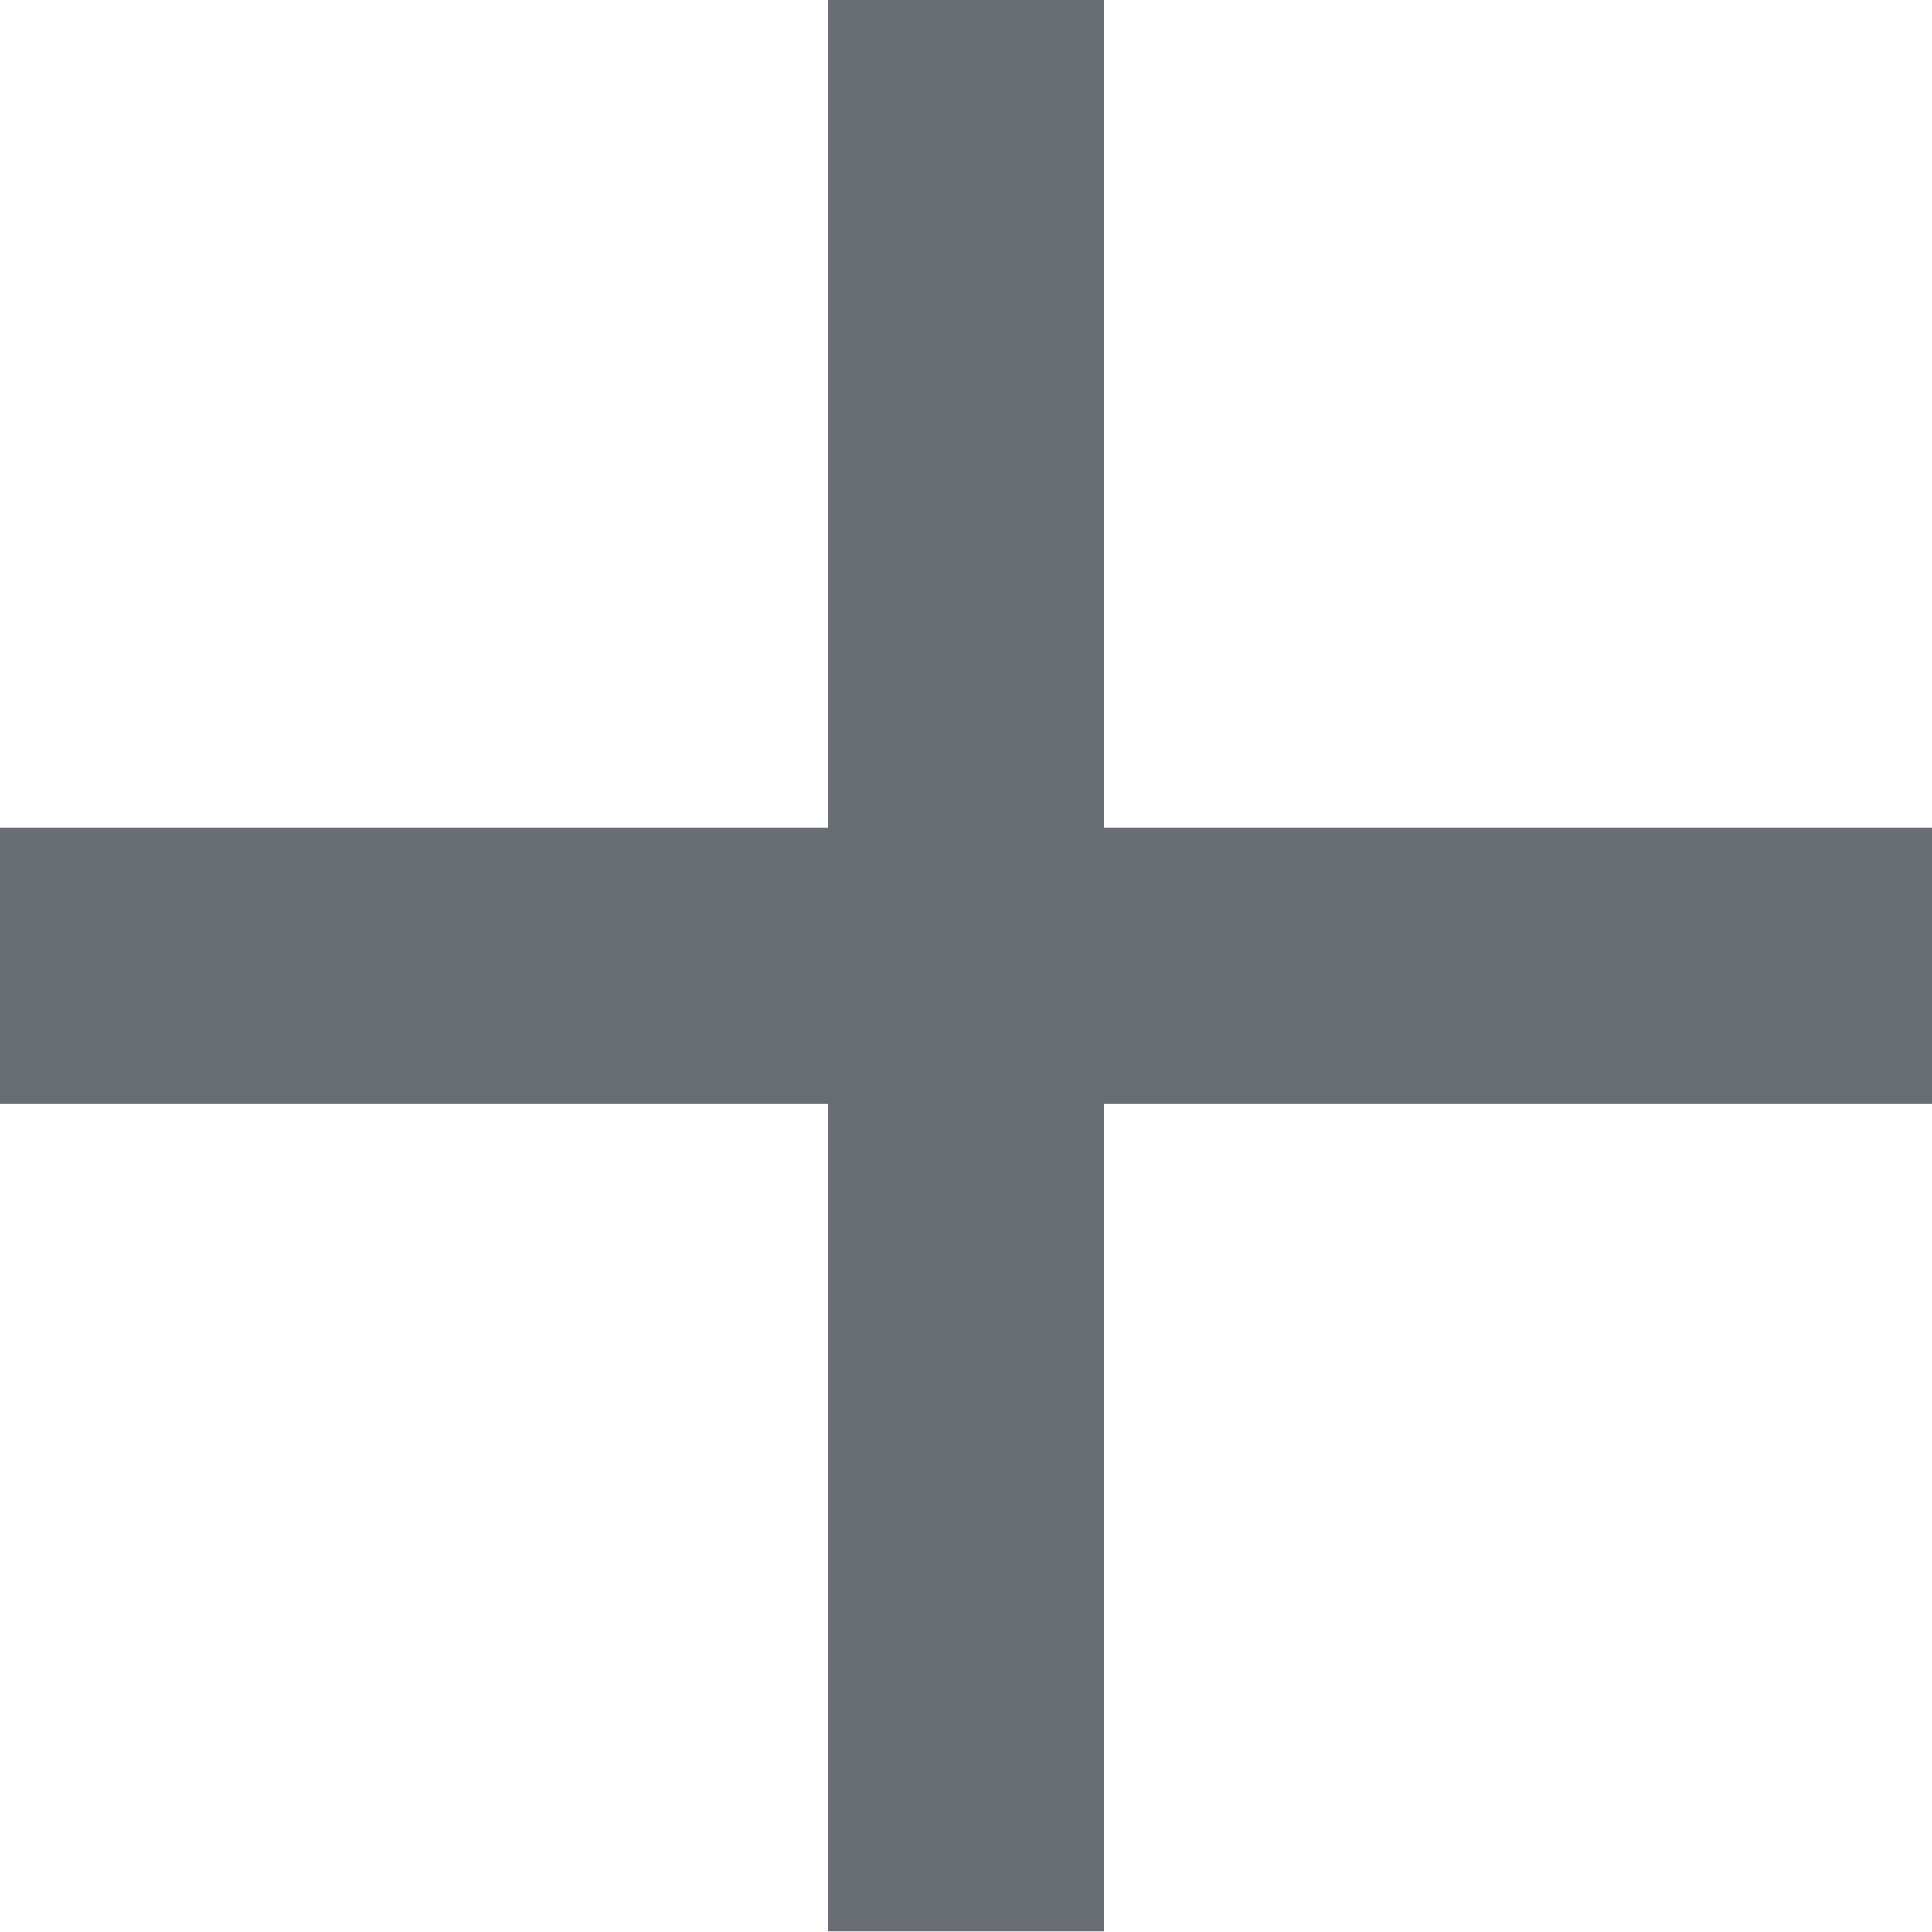 <svg width="14" height="14" viewBox="0 0 14 14" fill="none" xmlns="http://www.w3.org/2000/svg">
<path d="M8 6.496H13.5V7.496H8H7.5V7.996V13.496H6.5V7.996V7.496H6H0.5V6.496H6H6.5V5.996V0.496H7.5V5.996V6.496H8Z" fill="#686D74" stroke="#686D74"/>
</svg>
